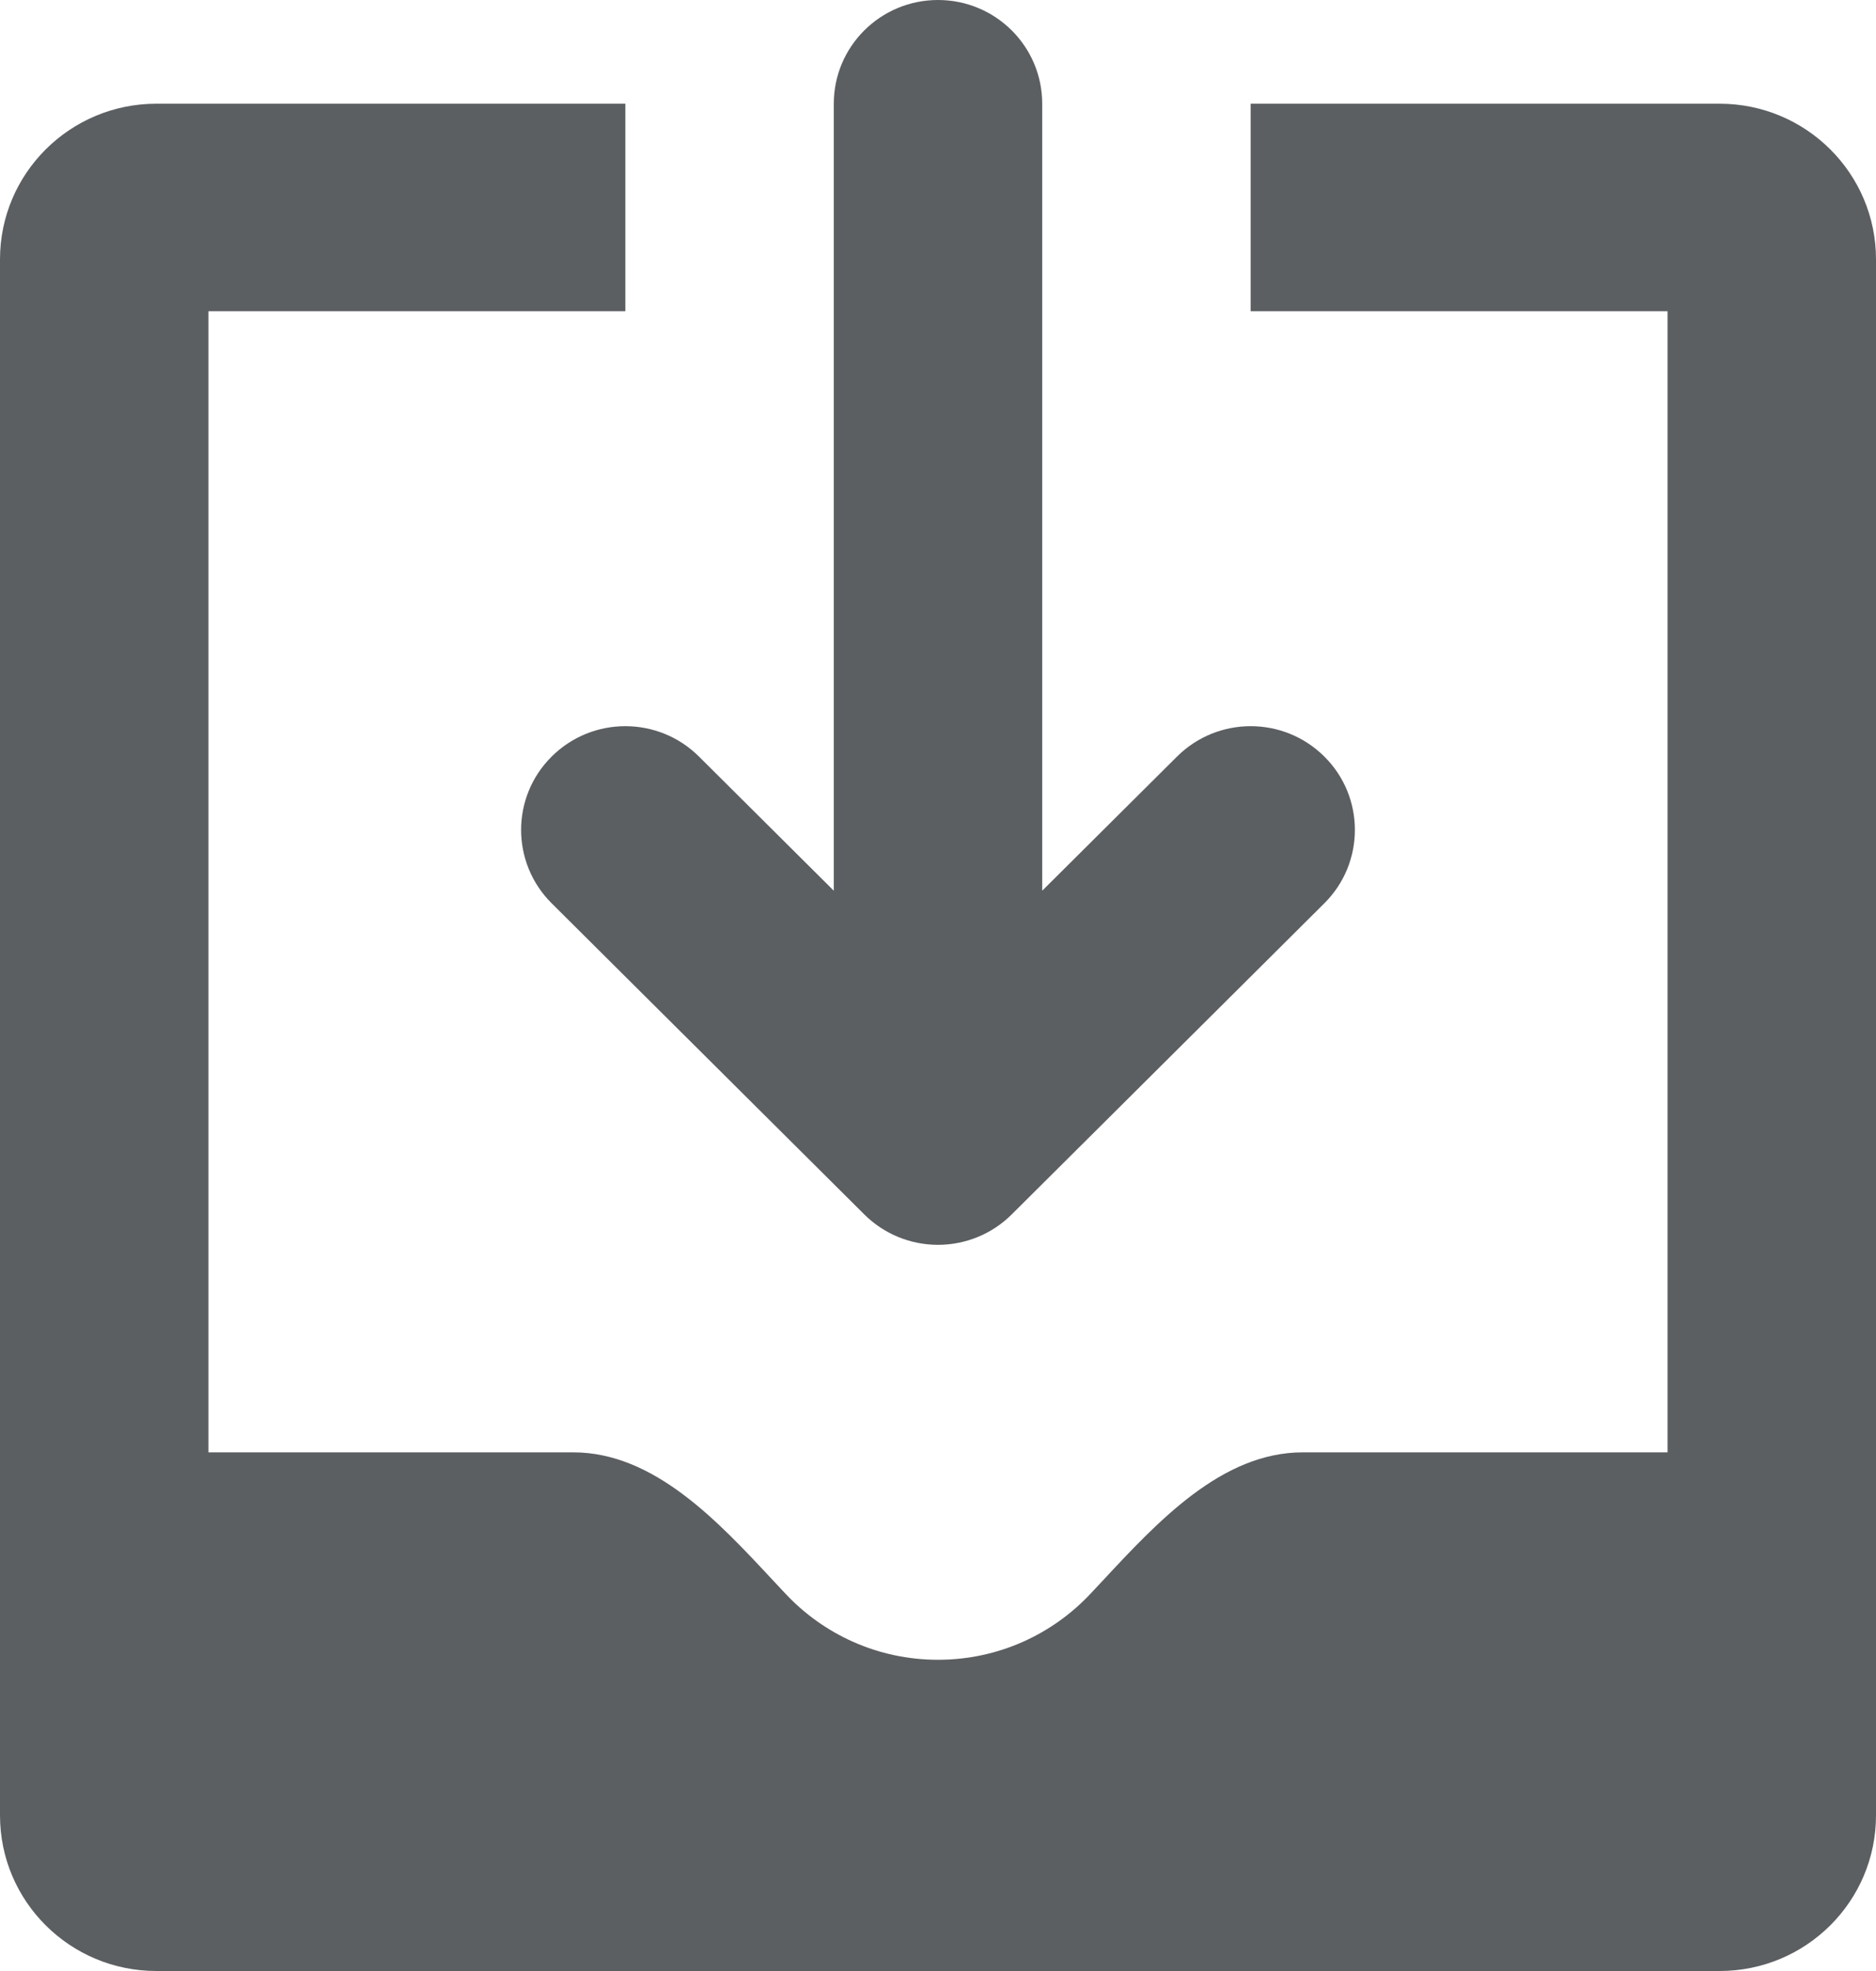 <svg width="20" height="21" viewBox="0 0 20 21" fill="none" xmlns="http://www.w3.org/2000/svg">
<path d="M11.111 1.105C11.111 0.495 10.614 0 10 0C9.386 0 8.889 0.495 8.889 1.105V9.49L7.452 8.061C7.018 7.629 6.315 7.629 5.881 8.061C5.447 8.492 5.447 9.192 5.881 9.624L9.214 12.939C9.423 13.147 9.705 13.263 10 13.263C10.295 13.263 10.577 13.147 10.786 12.939L14.119 9.624C14.553 9.192 14.553 8.492 14.119 8.061C13.685 7.629 12.982 7.629 12.548 8.061L11.111 9.49V1.105Z" fill="#5C5F62"/>
<path d="M2.222 15.474V3.316H6.667V1.105H1.667C0.746 1.105 0 1.848 0 2.763V19.342C0 20.258 0.746 21 1.667 21H18.333C19.254 21 20 20.258 20 19.342V2.763C20 1.848 19.254 1.105 18.333 1.105H13.333C13.333 1.842 13.333 2.579 13.333 3.316H17.778V15.474H13.889C13.028 15.474 12.347 16.206 11.749 16.849C11.708 16.893 11.667 16.937 11.626 16.98C11.22 17.413 10.642 17.684 10 17.684C9.358 17.684 8.78 17.413 8.374 16.98C8.333 16.937 8.292 16.893 8.251 16.849C7.653 16.206 6.972 15.474 6.111 15.474H2.222Z" fill="#5C5F62"/>
</svg>
